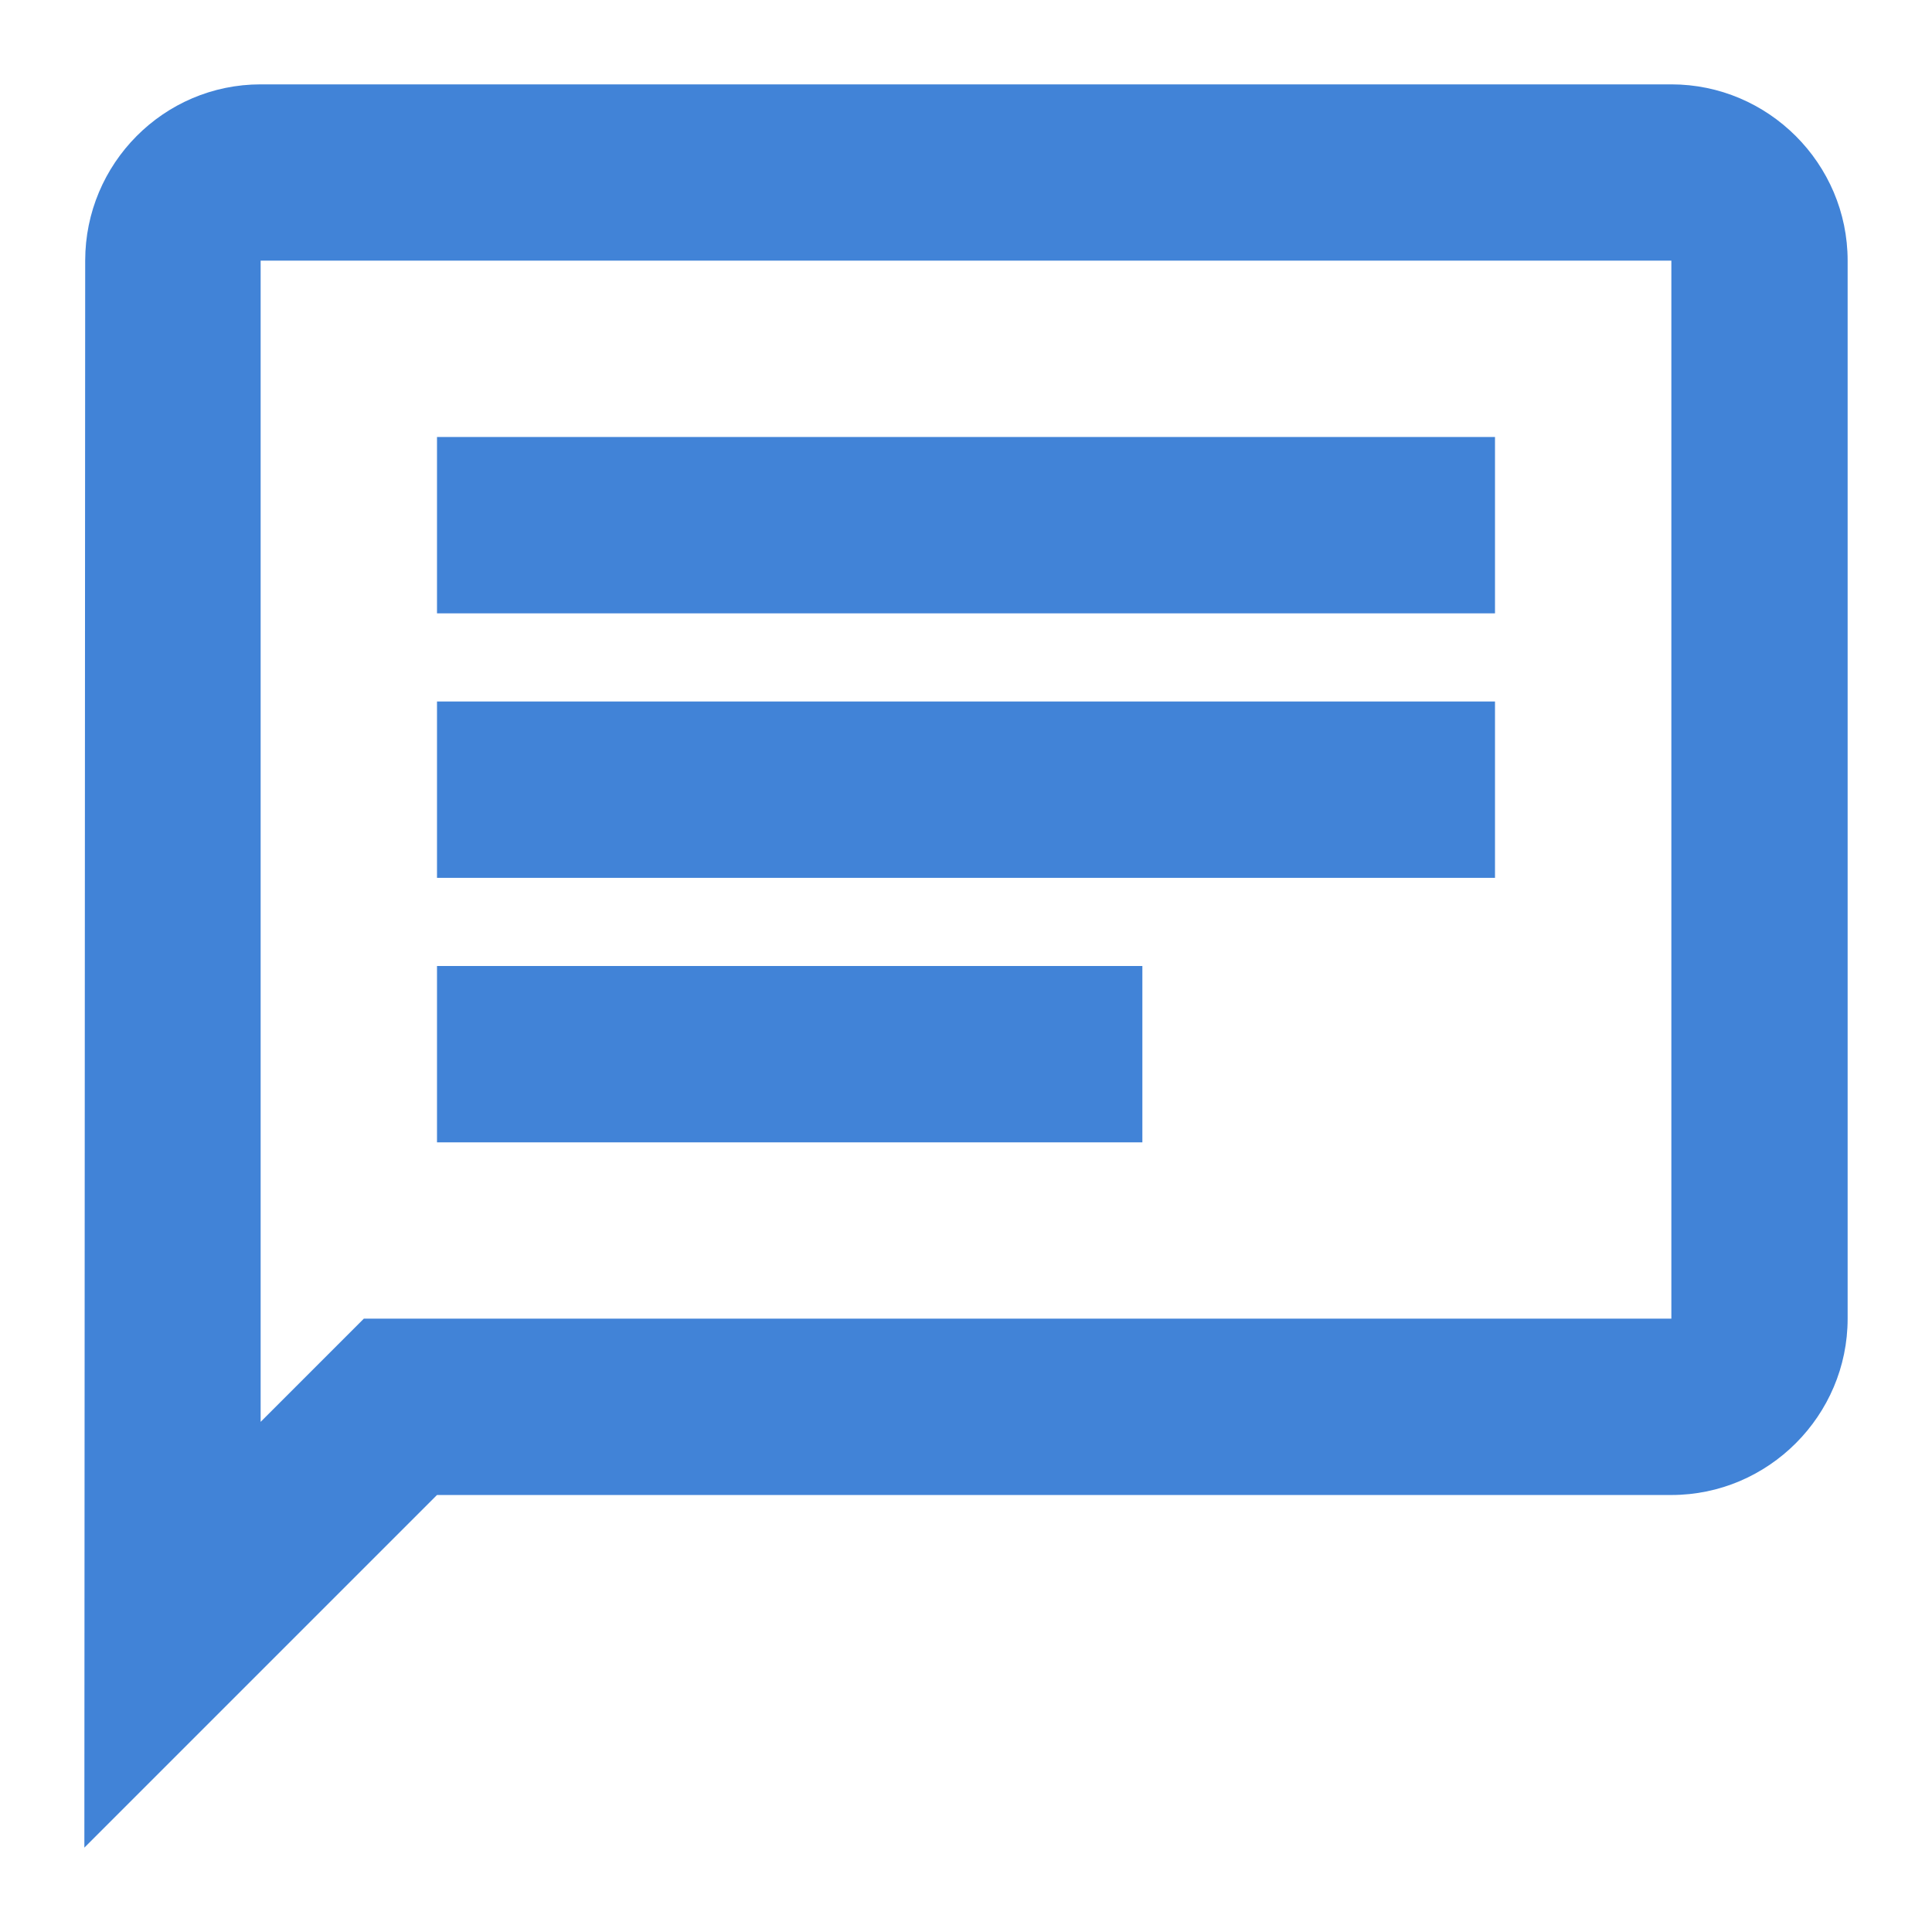 <svg width="21" height="21" viewBox="0 0 21 21" fill="none" xmlns="http://www.w3.org/2000/svg">
<path d="M2.833 2.833H18.167V14.333H3.955L2.833 15.455V2.833ZM2.833 0.917C1.779 0.917 0.926 1.779 0.926 2.833L0.917 20.083L4.75 16.25H18.167C19.221 16.25 20.083 15.387 20.083 14.333V2.833C20.083 1.779 19.221 0.917 18.167 0.917H2.833ZM4.75 10.5H12.417V12.417H4.75V10.5ZM4.75 7.625H16.25V9.542H4.75V7.625ZM4.75 4.75H16.25V6.667H4.75V4.75Z" fill="#4183D7"/>
</svg>
